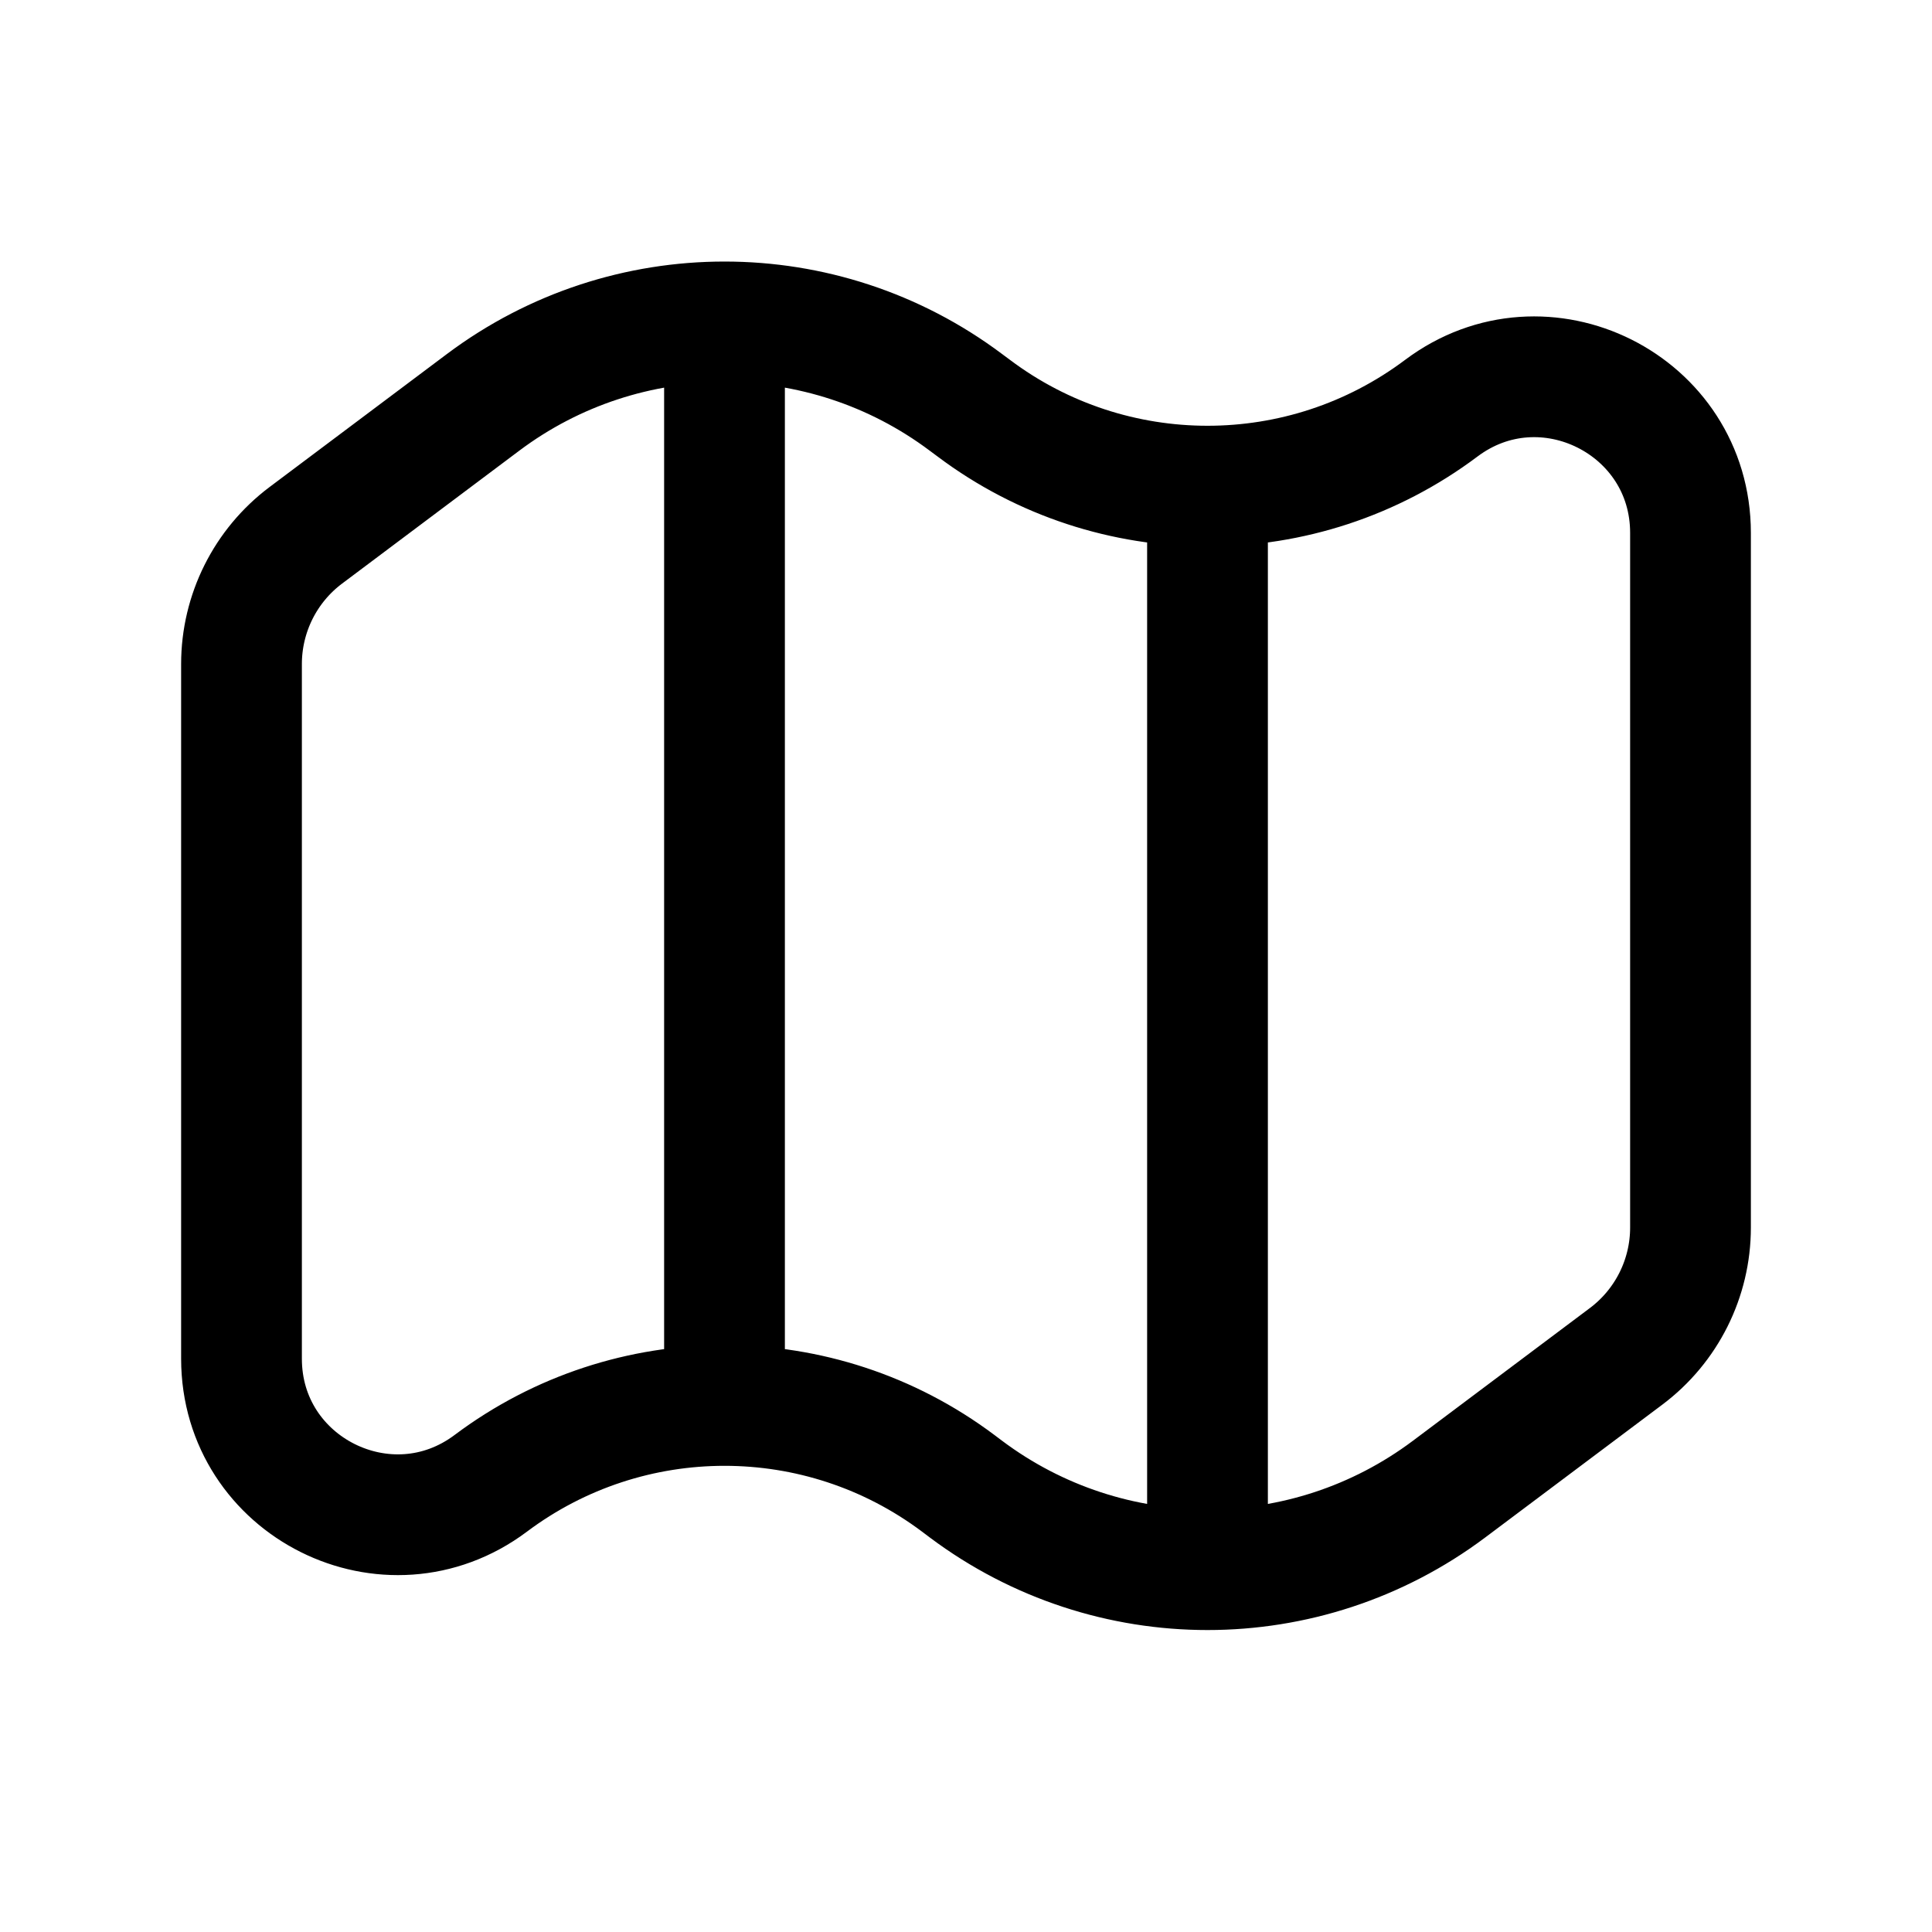 <svg width="24" height="24" viewBox="0 0 24 24" fill="none" xmlns="http://www.w3.org/2000/svg">
<path d="M9 3.999C7.945 3.999 6.889 4.332 6 4.999L3.8 6.649C3.297 7.026 3 7.619 3 8.249V16.878C3 18.473 4.821 19.383 6.097 18.426C6.957 17.781 7.979 17.459 9 17.459M9 3.999C10.056 3.999 11.111 4.332 12 4.999L12.097 5.071C12.957 5.717 13.979 6.039 15 6.039M9 3.999V4.749V16.749V17.459M15 6.039C16.022 6.039 17.043 5.717 17.904 5.071C19.179 4.114 21 5.025 21 6.62V15.249C21 15.878 20.704 16.471 20.2 16.849L18 18.499C17.111 19.165 16.056 19.499 15 19.499M15 6.039V6.749V18.749V19.499M15 19.499C13.945 19.499 12.889 19.165 12 18.499L11.903 18.426C11.043 17.781 10.022 17.459 9 17.459" stroke="black" stroke-width="1.5" stroke-linecap="round"/>
</svg>
